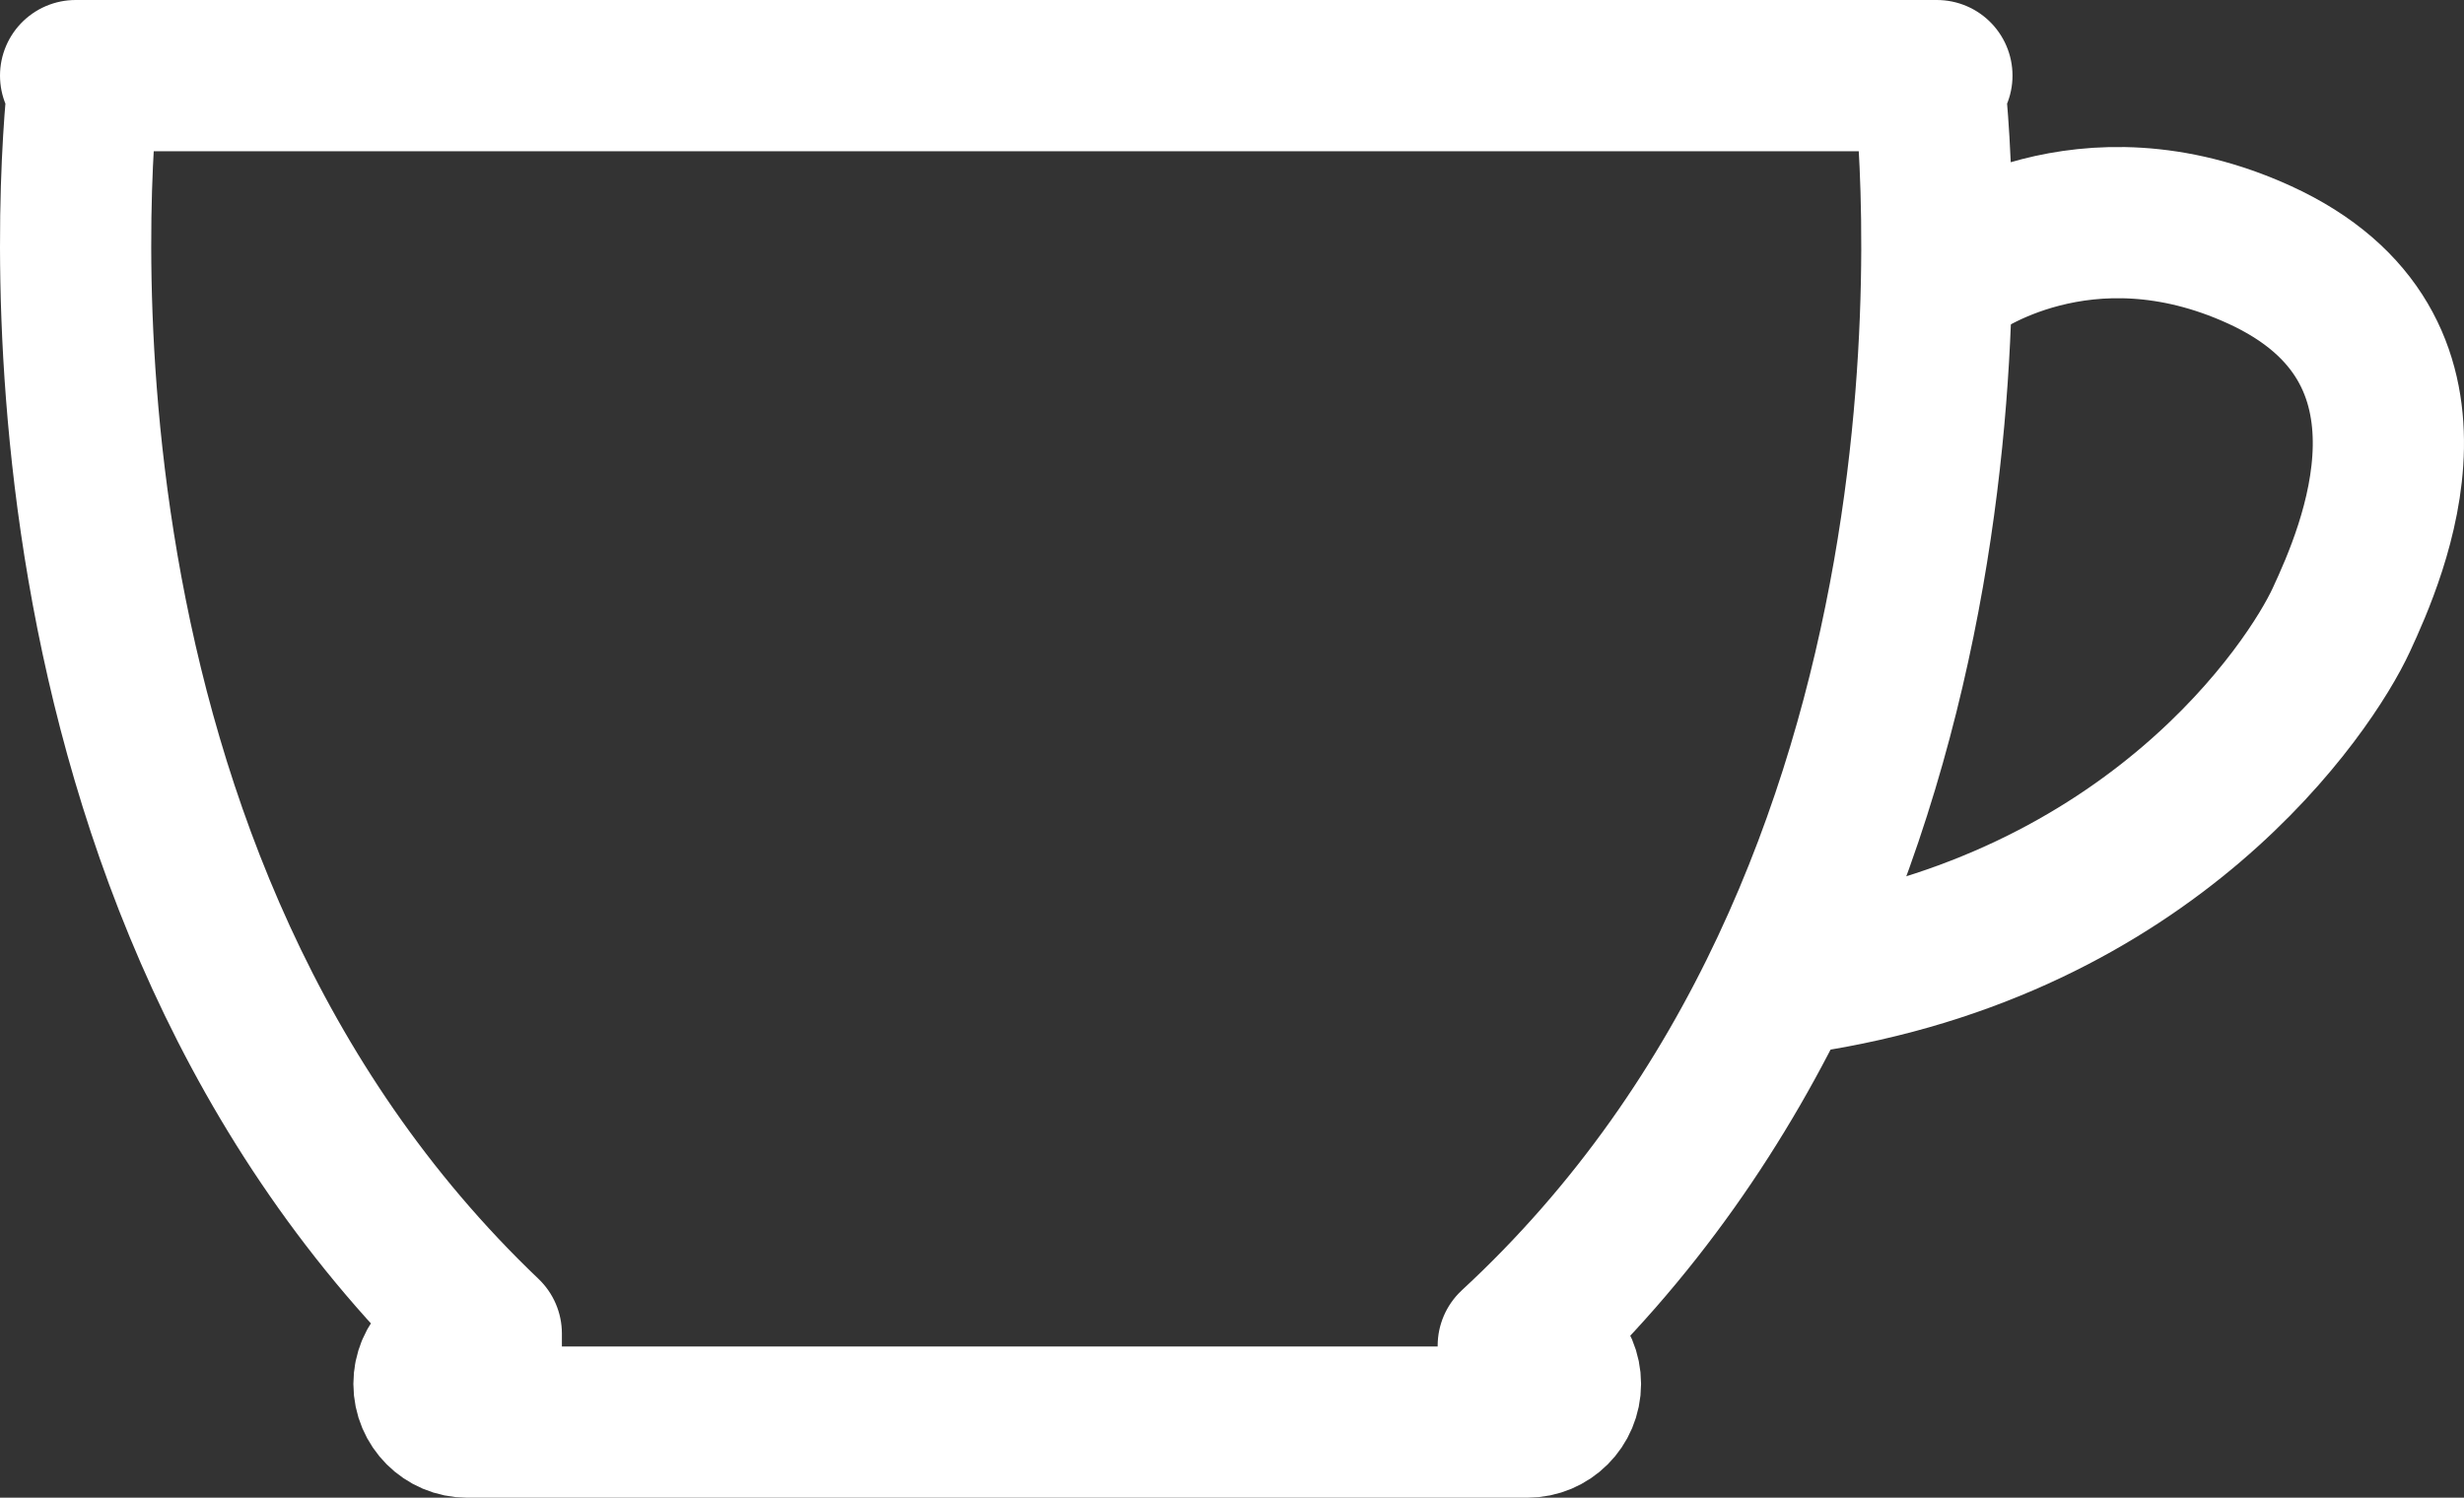 <!-- Generator: Adobe Illustrator 18.1.0, SVG Export Plug-In  -->
<svg version="1.1"
	 xmlns="http://www.w3.org/2000/svg" xmlns:xlink="http://www.w3.org/1999/xlink" xmlns:a="http://ns.adobe.com/AdobeSVGViewerExtensions/3.0/"
	 x="0px" y="0px" width="130.349px" height="79.236px" viewBox="0 0 130.349 79.236"
	 style="enable-background:new 0 0 130.349 79.236;" xml:space="preserve">
<rect x="0" y="0" width="130.349" height="79.236" fill="#333333" stroke="none"/>
<defs>
</defs>
<g>
	<path style="fill:none;stroke:#FFFFFF;stroke-width:8;stroke-linejoin:round;stroke-miterlimit:10;" d="M102.057,4.382L102.464,4
		h-0.452H4.452H4l0.407,0.382c-0.461,4.166-3.878,42.152,21.318,66.17v0.642h-1.01c-1.116,0-2.021,0.905-2.021,2.021
		s0.905,2.021,2.021,2.021h56.079c1.116,0,2.021-0.905,2.021-2.021s-0.905-2.021-2.021-2.021h-0.74
		C105.996,47.218,102.522,8.586,102.057,4.382z"/>
	<path style="fill:none;stroke:#FFFFFF;stroke-width:8;stroke-linecap:round;stroke-miterlimit:10;" d="M103.397,14.299
		c0,0,6.805-5.078,16.128-0.822c10.78,4.922,5.969,15.783,4.333,19.32c-1.636,3.537-9.972,16.167-28.666,18.946"/>
</g>
</svg>
